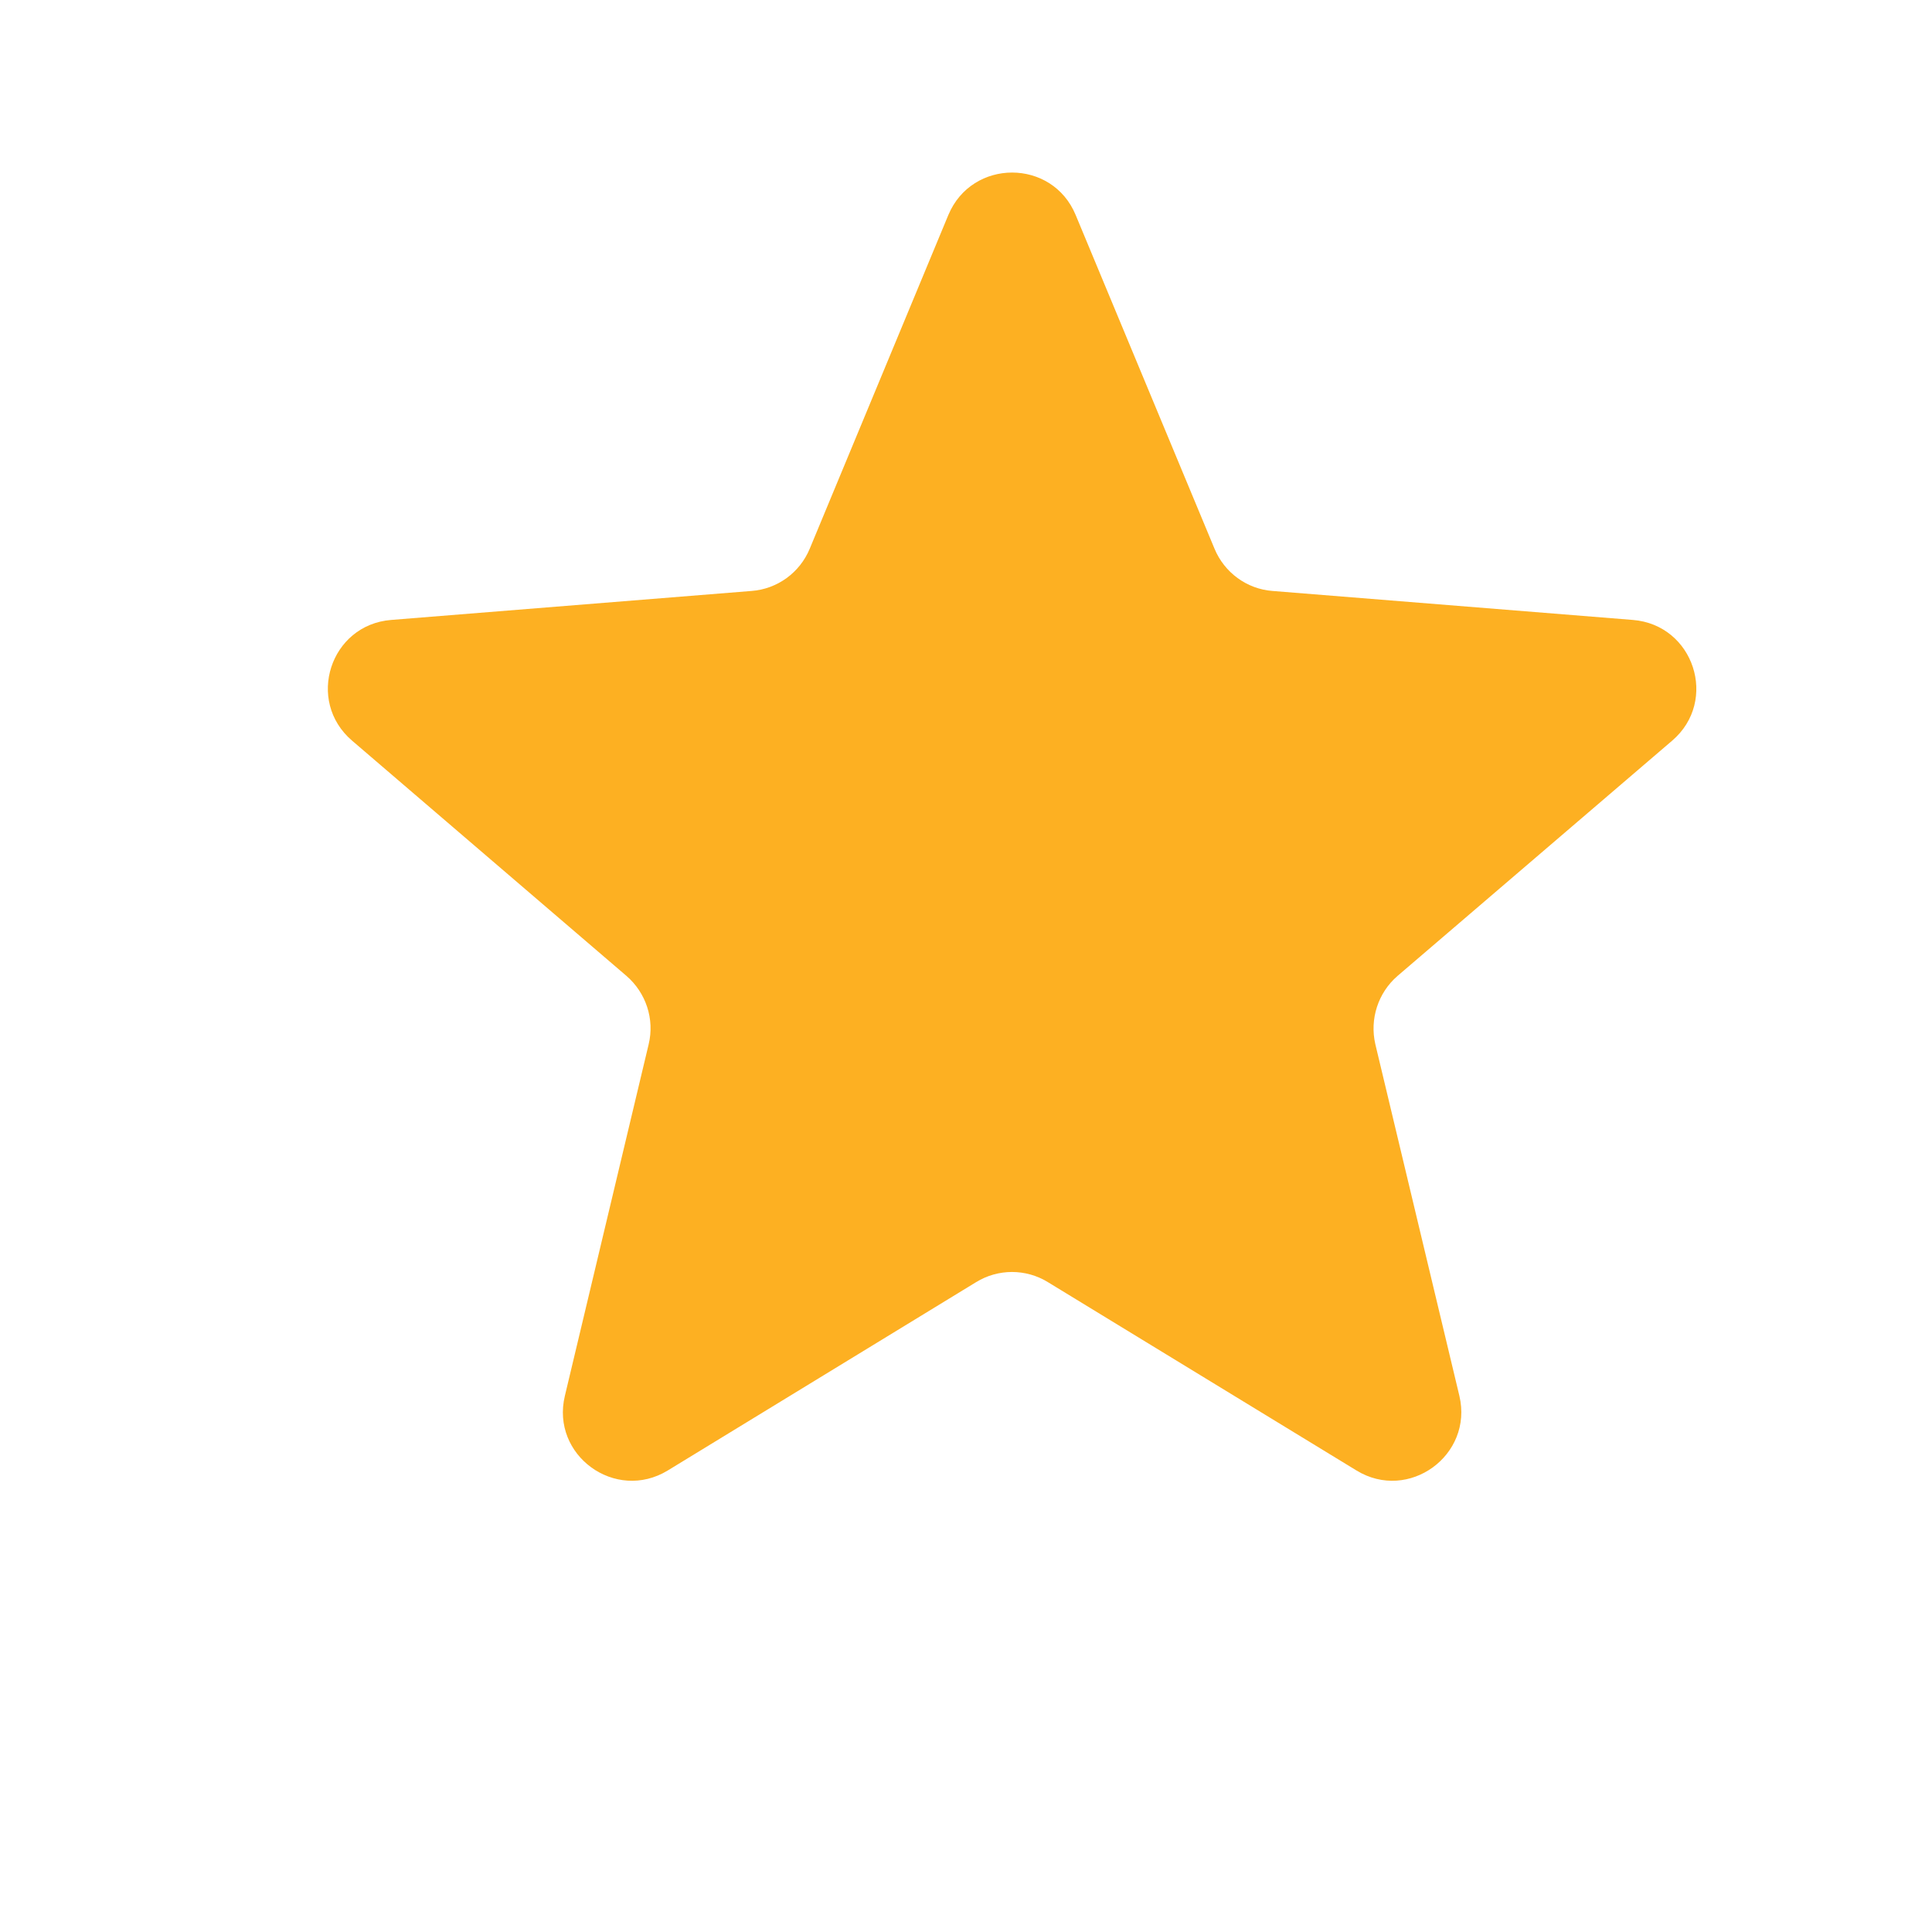 <svg width="8" height="8" viewBox="0 0 8 8" fill="none" xmlns="http://www.w3.org/2000/svg">
<g clip-path="url(#clip0_1025_14067)">
<path d="M3.927 0.89C4.025 0.656 4.357 0.656 4.454 0.89L5.029 2.272C5.07 2.371 5.163 2.439 5.269 2.447L6.761 2.567C7.014 2.587 7.117 2.902 6.924 3.067L5.787 4.041C5.706 4.111 5.671 4.22 5.695 4.324L6.043 5.78C6.101 6.026 5.833 6.221 5.617 6.089L4.339 5.309C4.248 5.253 4.133 5.253 4.042 5.309L2.765 6.089C2.548 6.221 2.28 6.026 2.339 5.78L2.686 4.324C2.711 4.22 2.675 4.111 2.594 4.041L1.458 3.067C1.265 2.902 1.367 2.587 1.62 2.567L3.112 2.447C3.219 2.439 3.312 2.371 3.353 2.272L3.927 0.89Z" fill="#FDB022"/>
</g>
<defs>
<clipPath id="clip0_1025_14067">
<rect width="6.842" height="6.842" fill="white" transform="translate(0.77 0.257)"/>
</clipPath>
</defs>
</svg>
